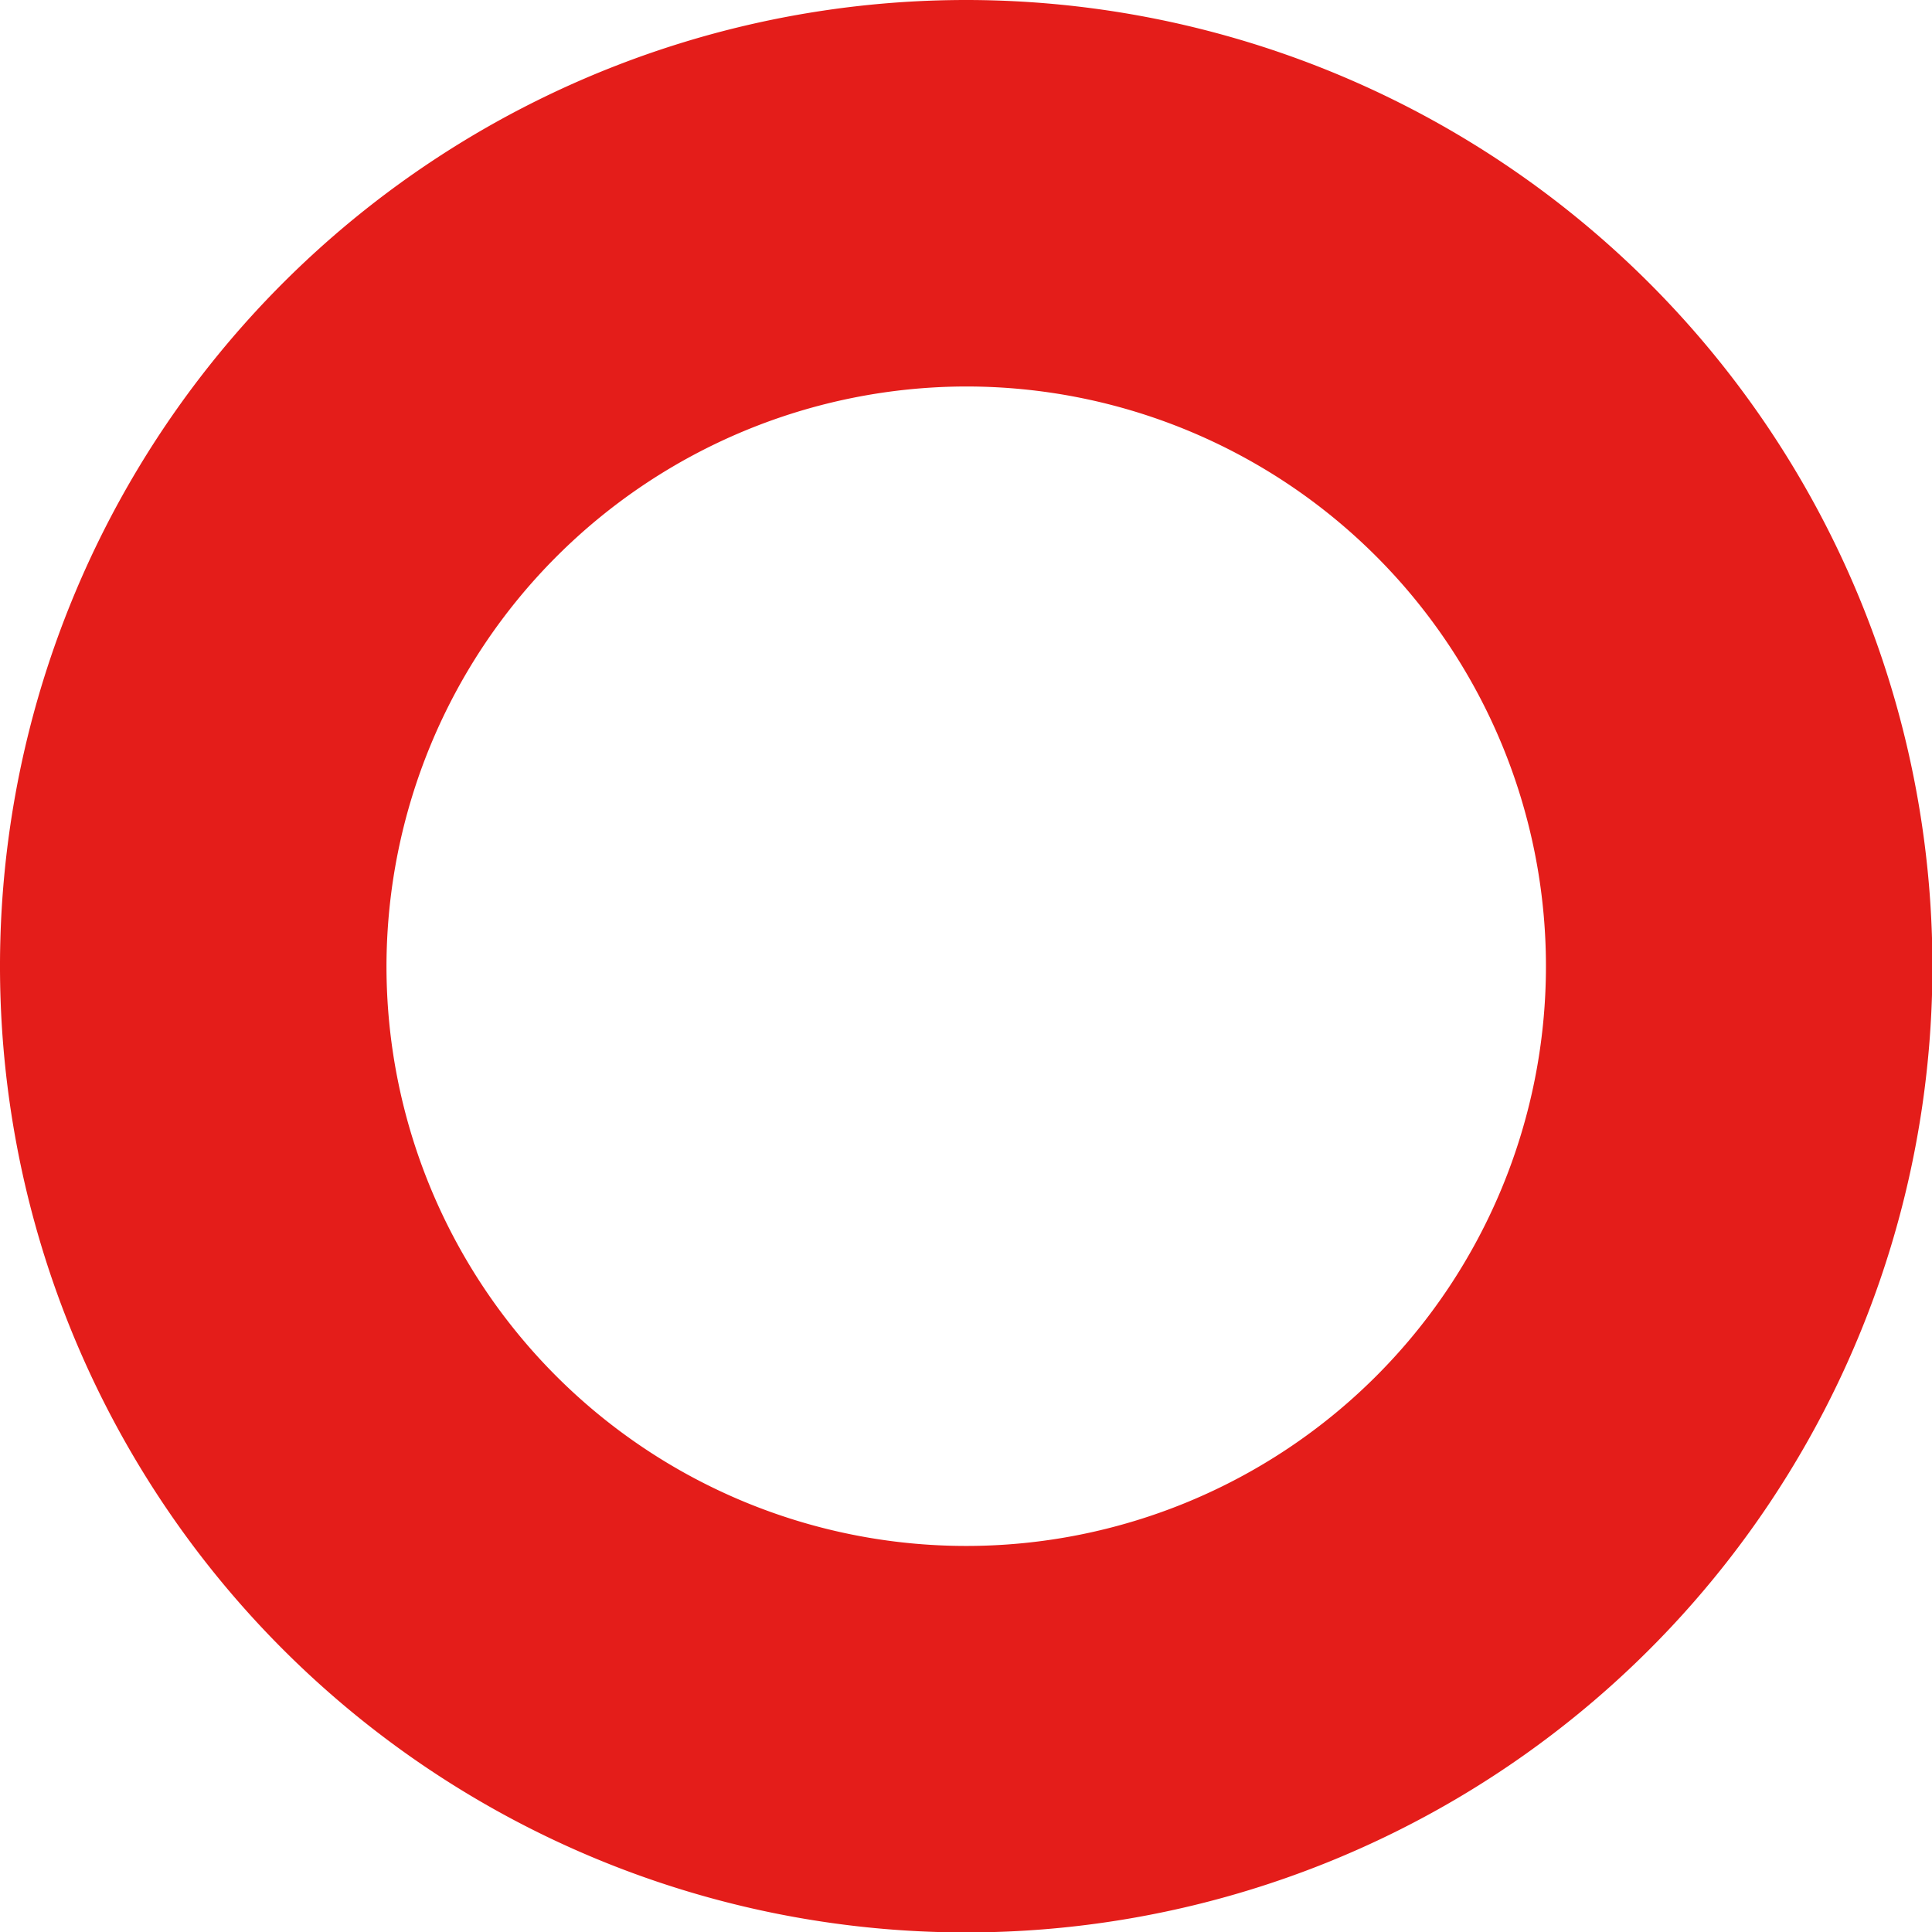 <svg id="Capa_1" data-name="Capa 1" xmlns="http://www.w3.org/2000/svg" viewBox="0 0 44.99 44.99"><defs><style>.cls-1{fill:#e41d1a;}</style></defs><path class="cls-1" d="M25,11.5A13.5,13.5,0,1,1,11.5,25,13.52,13.52,0,0,1,25,11.5m0-9A22.5,22.5,0,1,0,47.5,25,22.51,22.51,0,0,0,25,2.5Z" transform="translate(-2.5 -2.5)"/></svg>
